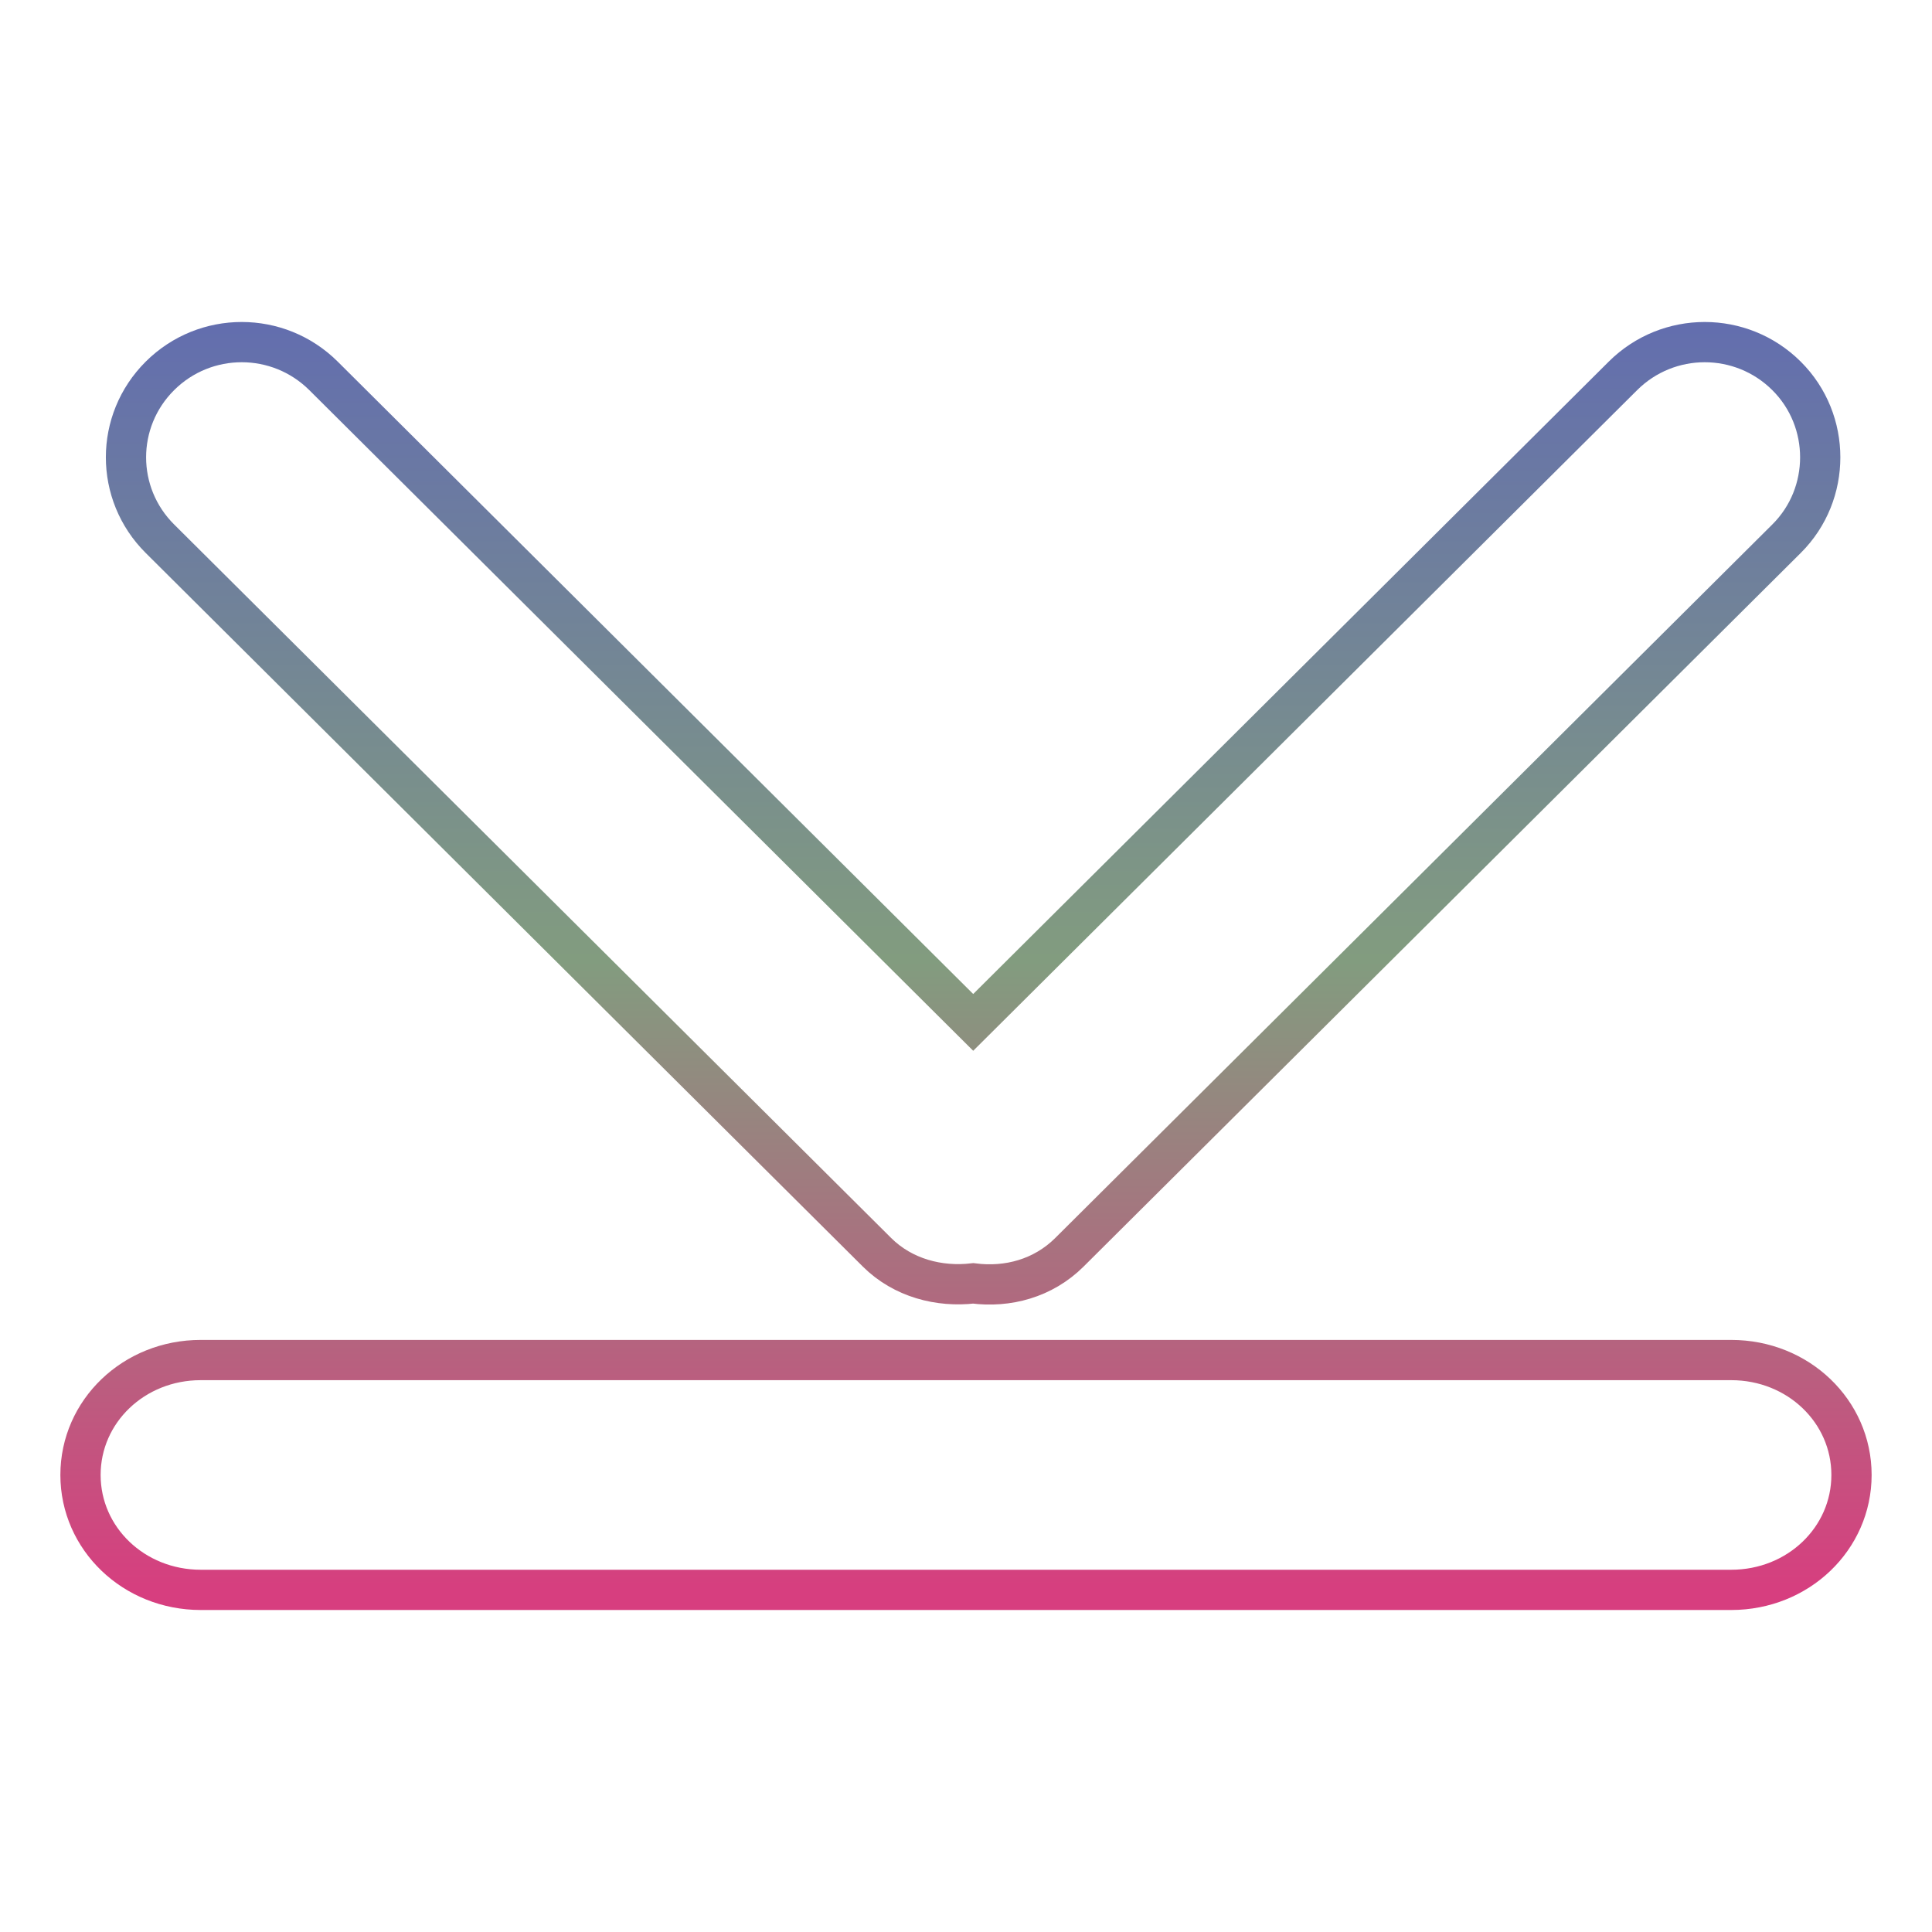 <svg xmlns="http://www.w3.org/2000/svg" xmlns:xlink="http://www.w3.org/1999/xlink" width="48" height="48">
  <defs id="acyl-settings">
    <linearGradient x1="0%" y1="0%" x2="0%" y2="100%" id="acyl-gradient">
      <stop offset="0%" style="stop-color:#636EAE;stop-opacity:1"/>
      <stop offset="50%" style="stop-color:#829C7F;stop-opacity:1"/>
      <stop offset="100%" style="stop-color:#D73E7F;stop-opacity:1"/>
    </linearGradient>
    <g id="acyl-filter">
  </g>
    <g id="acyl-drawing">
      <path d="m 46,36.645 c 0,-1.582 -1.324,-2.855 -2.989,-2.855 l -38.022,0 C 3.324,33.789 2,35.063 2,36.645 2,38.226 3.324,39.5 4.989,39.5 l 38.022,0 C 44.676,39.5 46,38.226 46,36.645 z M 45.223,11.362 c 0,-0.73 -0.275,-1.463 -0.837,-2.023 -1.124,-1.119 -2.941,-1.119 -4.065,0 L 24.179,25.401 8.038,9.339 c -1.124,-1.119 -2.941,-1.119 -4.065,0 -1.124,1.119 -1.124,2.927 0,4.045 l 17.815,17.728 c 0.647,0.644 1.552,0.871 2.391,0.773 0.851,0.11 1.735,-0.12 2.391,-0.773 L 44.386,13.384 c 0.562,-0.559 0.837,-1.293 0.837,-2.023 z" id="path-main"/>
    </g>
  </defs>
  <g id="acyl-visual">
    <use id="visible1" transform="translate(24,24) scale(1.00) translate(-24,-24)" style="fill:rgb(0,0,0);fill-opacity:0.00;stroke:url(#acyl-gradient);stroke-width:1.00" xlink:href="#acyl-drawing"/>
  </g>
</svg>

